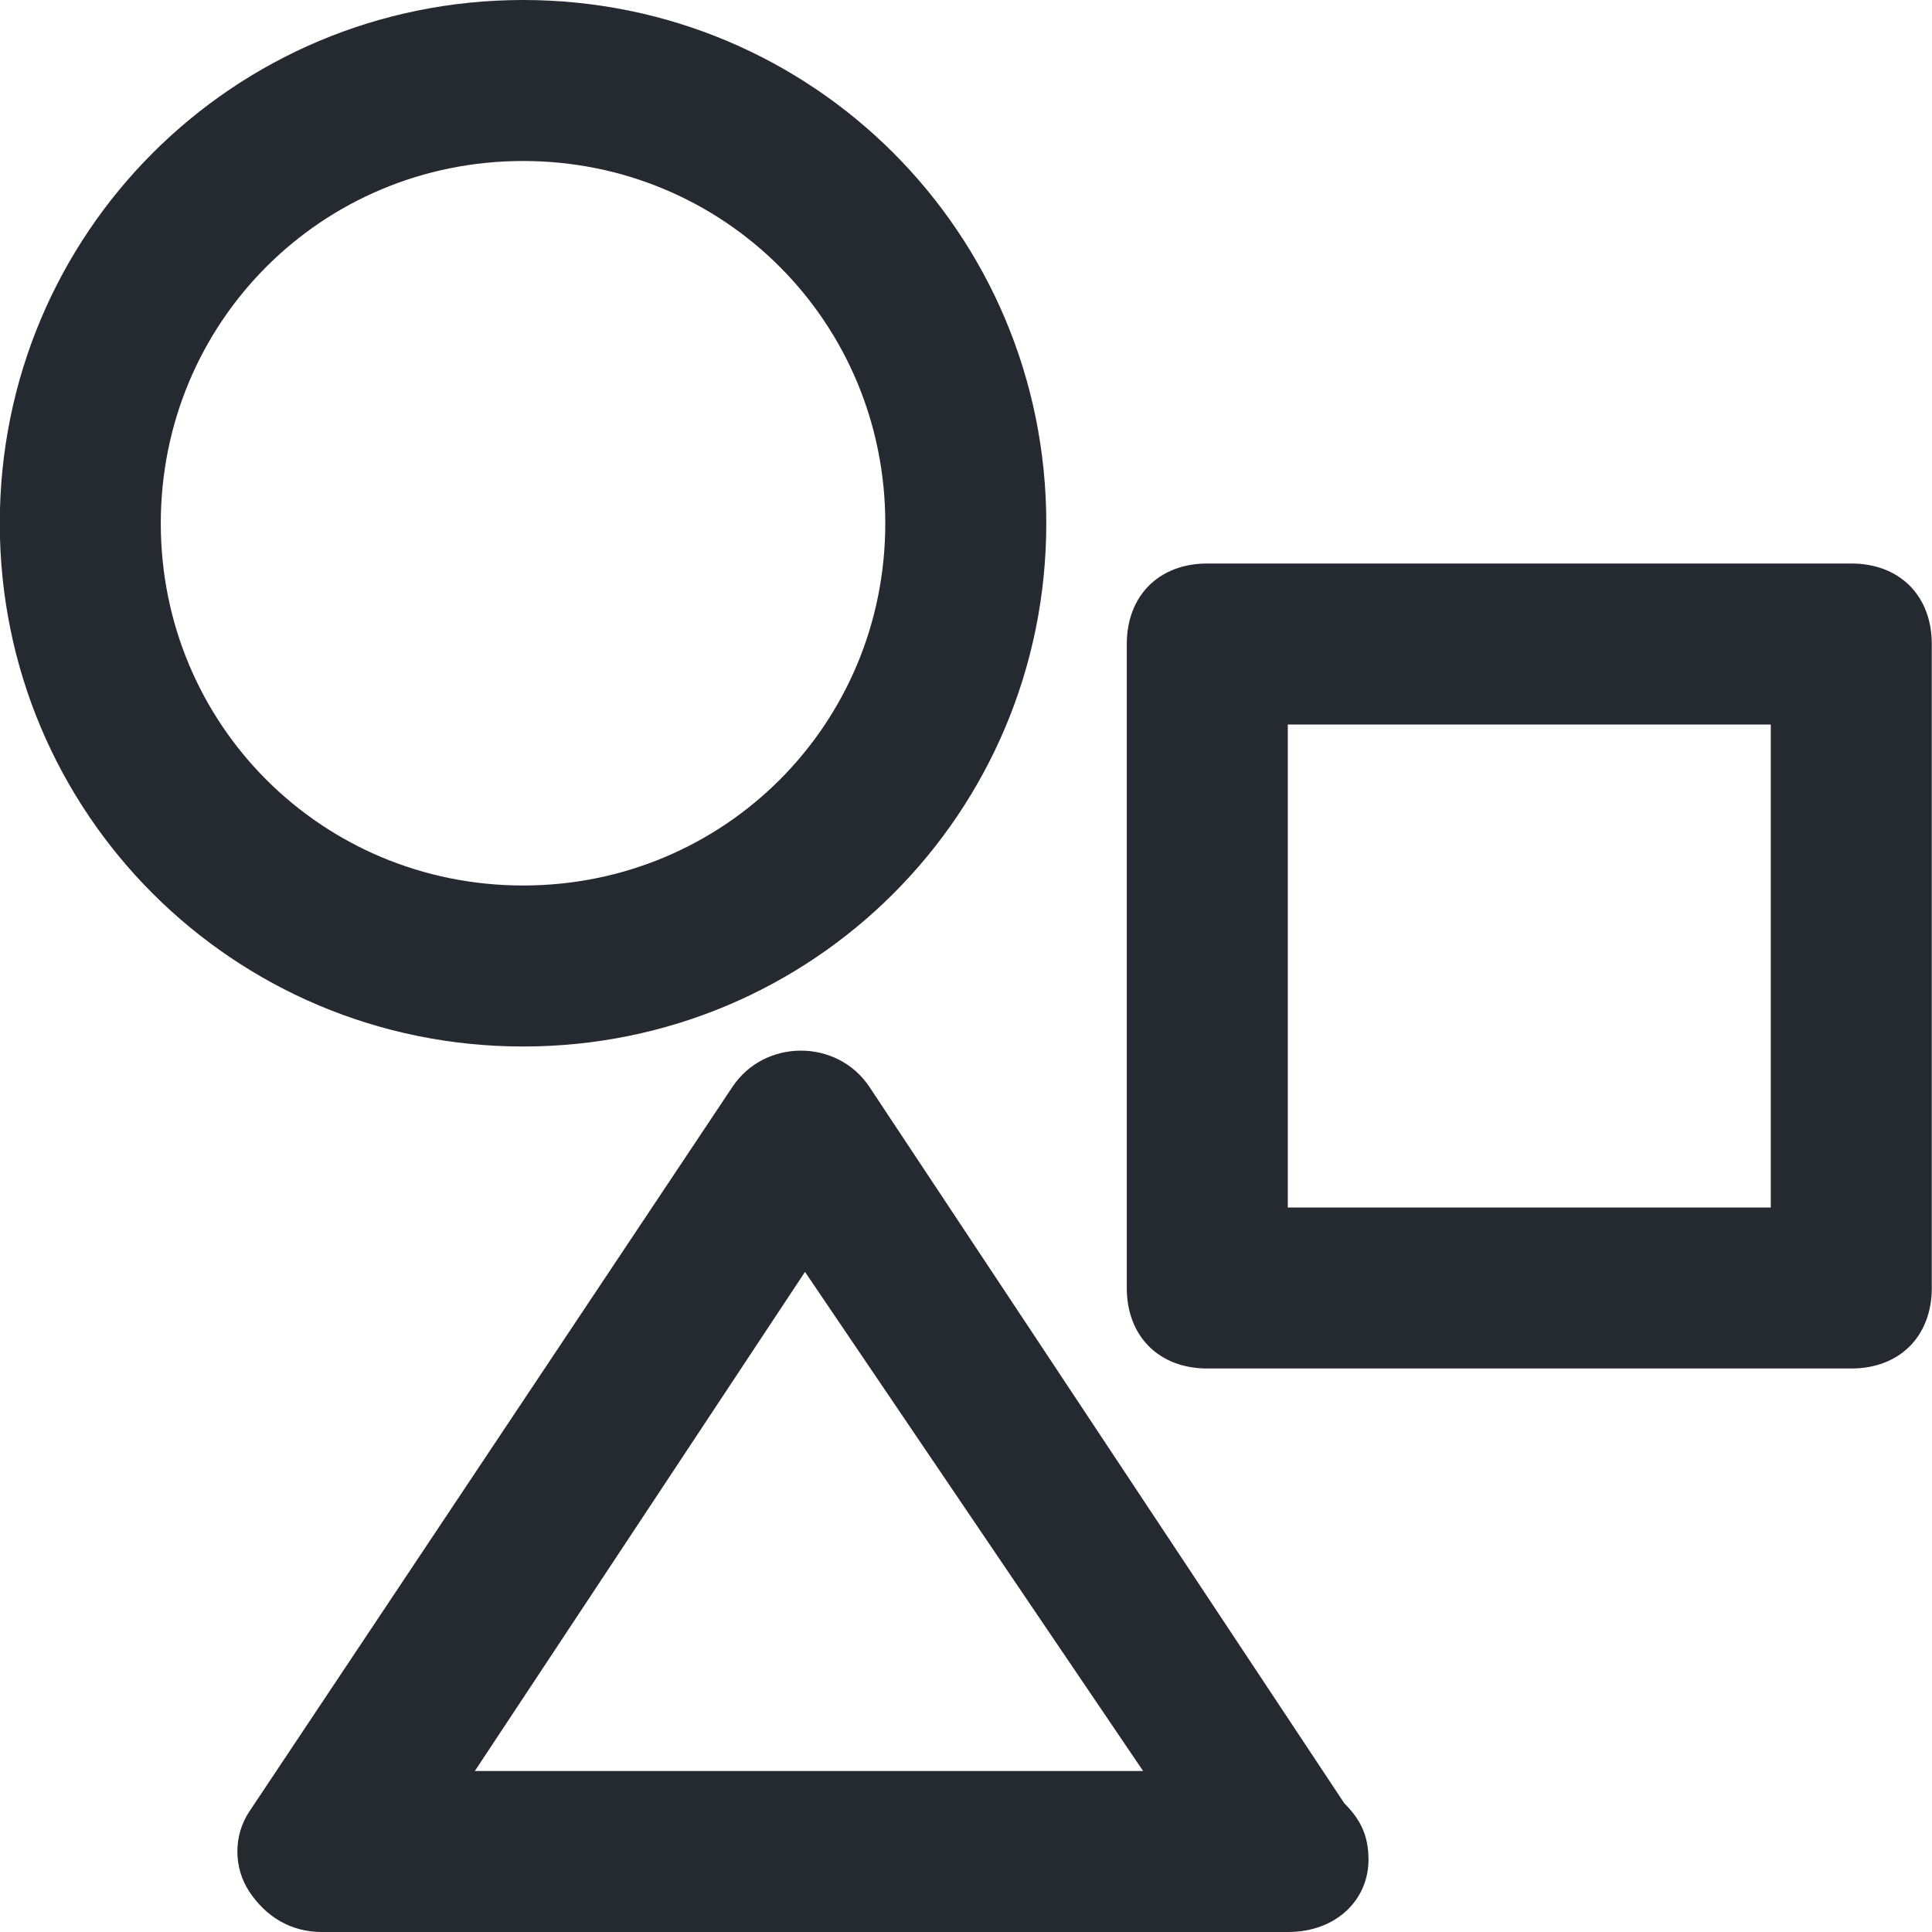 <svg width="9" height="9" viewBox="0 0 9 9" fill="none" xmlns="http://www.w3.org/2000/svg"><g clip-path="url(#clip0_76_570)"><path d="M6 9H1.5C1.35 9 1.237 8.925 1.162 8.813C1.087 8.7 1.087 8.55 1.162 8.438L3.412 5.063C3.562 4.838 3.9 4.838 4.05 5.063L6.262 8.4C6.337 8.475 6.375 8.55 6.375 8.663C6.375 8.85 6.225 9 6 9ZM2.212 8.25H5.325L3.75 5.925L2.212 8.25Z" fill="#252A30"/><path d="M8.624 6.375H5.624C5.399 6.375 5.249 6.225 5.249 6V3C5.249 2.775 5.399 2.625 5.624 2.625H8.624C8.849 2.625 8.999 2.775 8.999 3V6C8.999 6.225 8.849 6.375 8.624 6.375ZM5.999 5.625H8.249V3.375H5.999V5.625Z" fill="#252A30"/><path d="M2.437 4.875C1.087 4.875 -0.001 3.788 -0.001 2.438C-0.001 1.087 1.087 0 2.437 0C3.787 0 4.874 1.087 4.874 2.438C4.874 3.788 3.787 4.875 2.437 4.875ZM2.437 0.75C1.499 0.75 0.749 1.5 0.749 2.438C0.749 3.375 1.499 4.125 2.437 4.125C3.374 4.125 4.124 3.375 4.124 2.438C4.124 1.5 3.374 0.75 2.437 0.75Z" fill="#252A30"/></g><defs><clipPath id="clip0_76_570"><rect width="9" height="9" fill="white"/></clipPath></defs></svg>